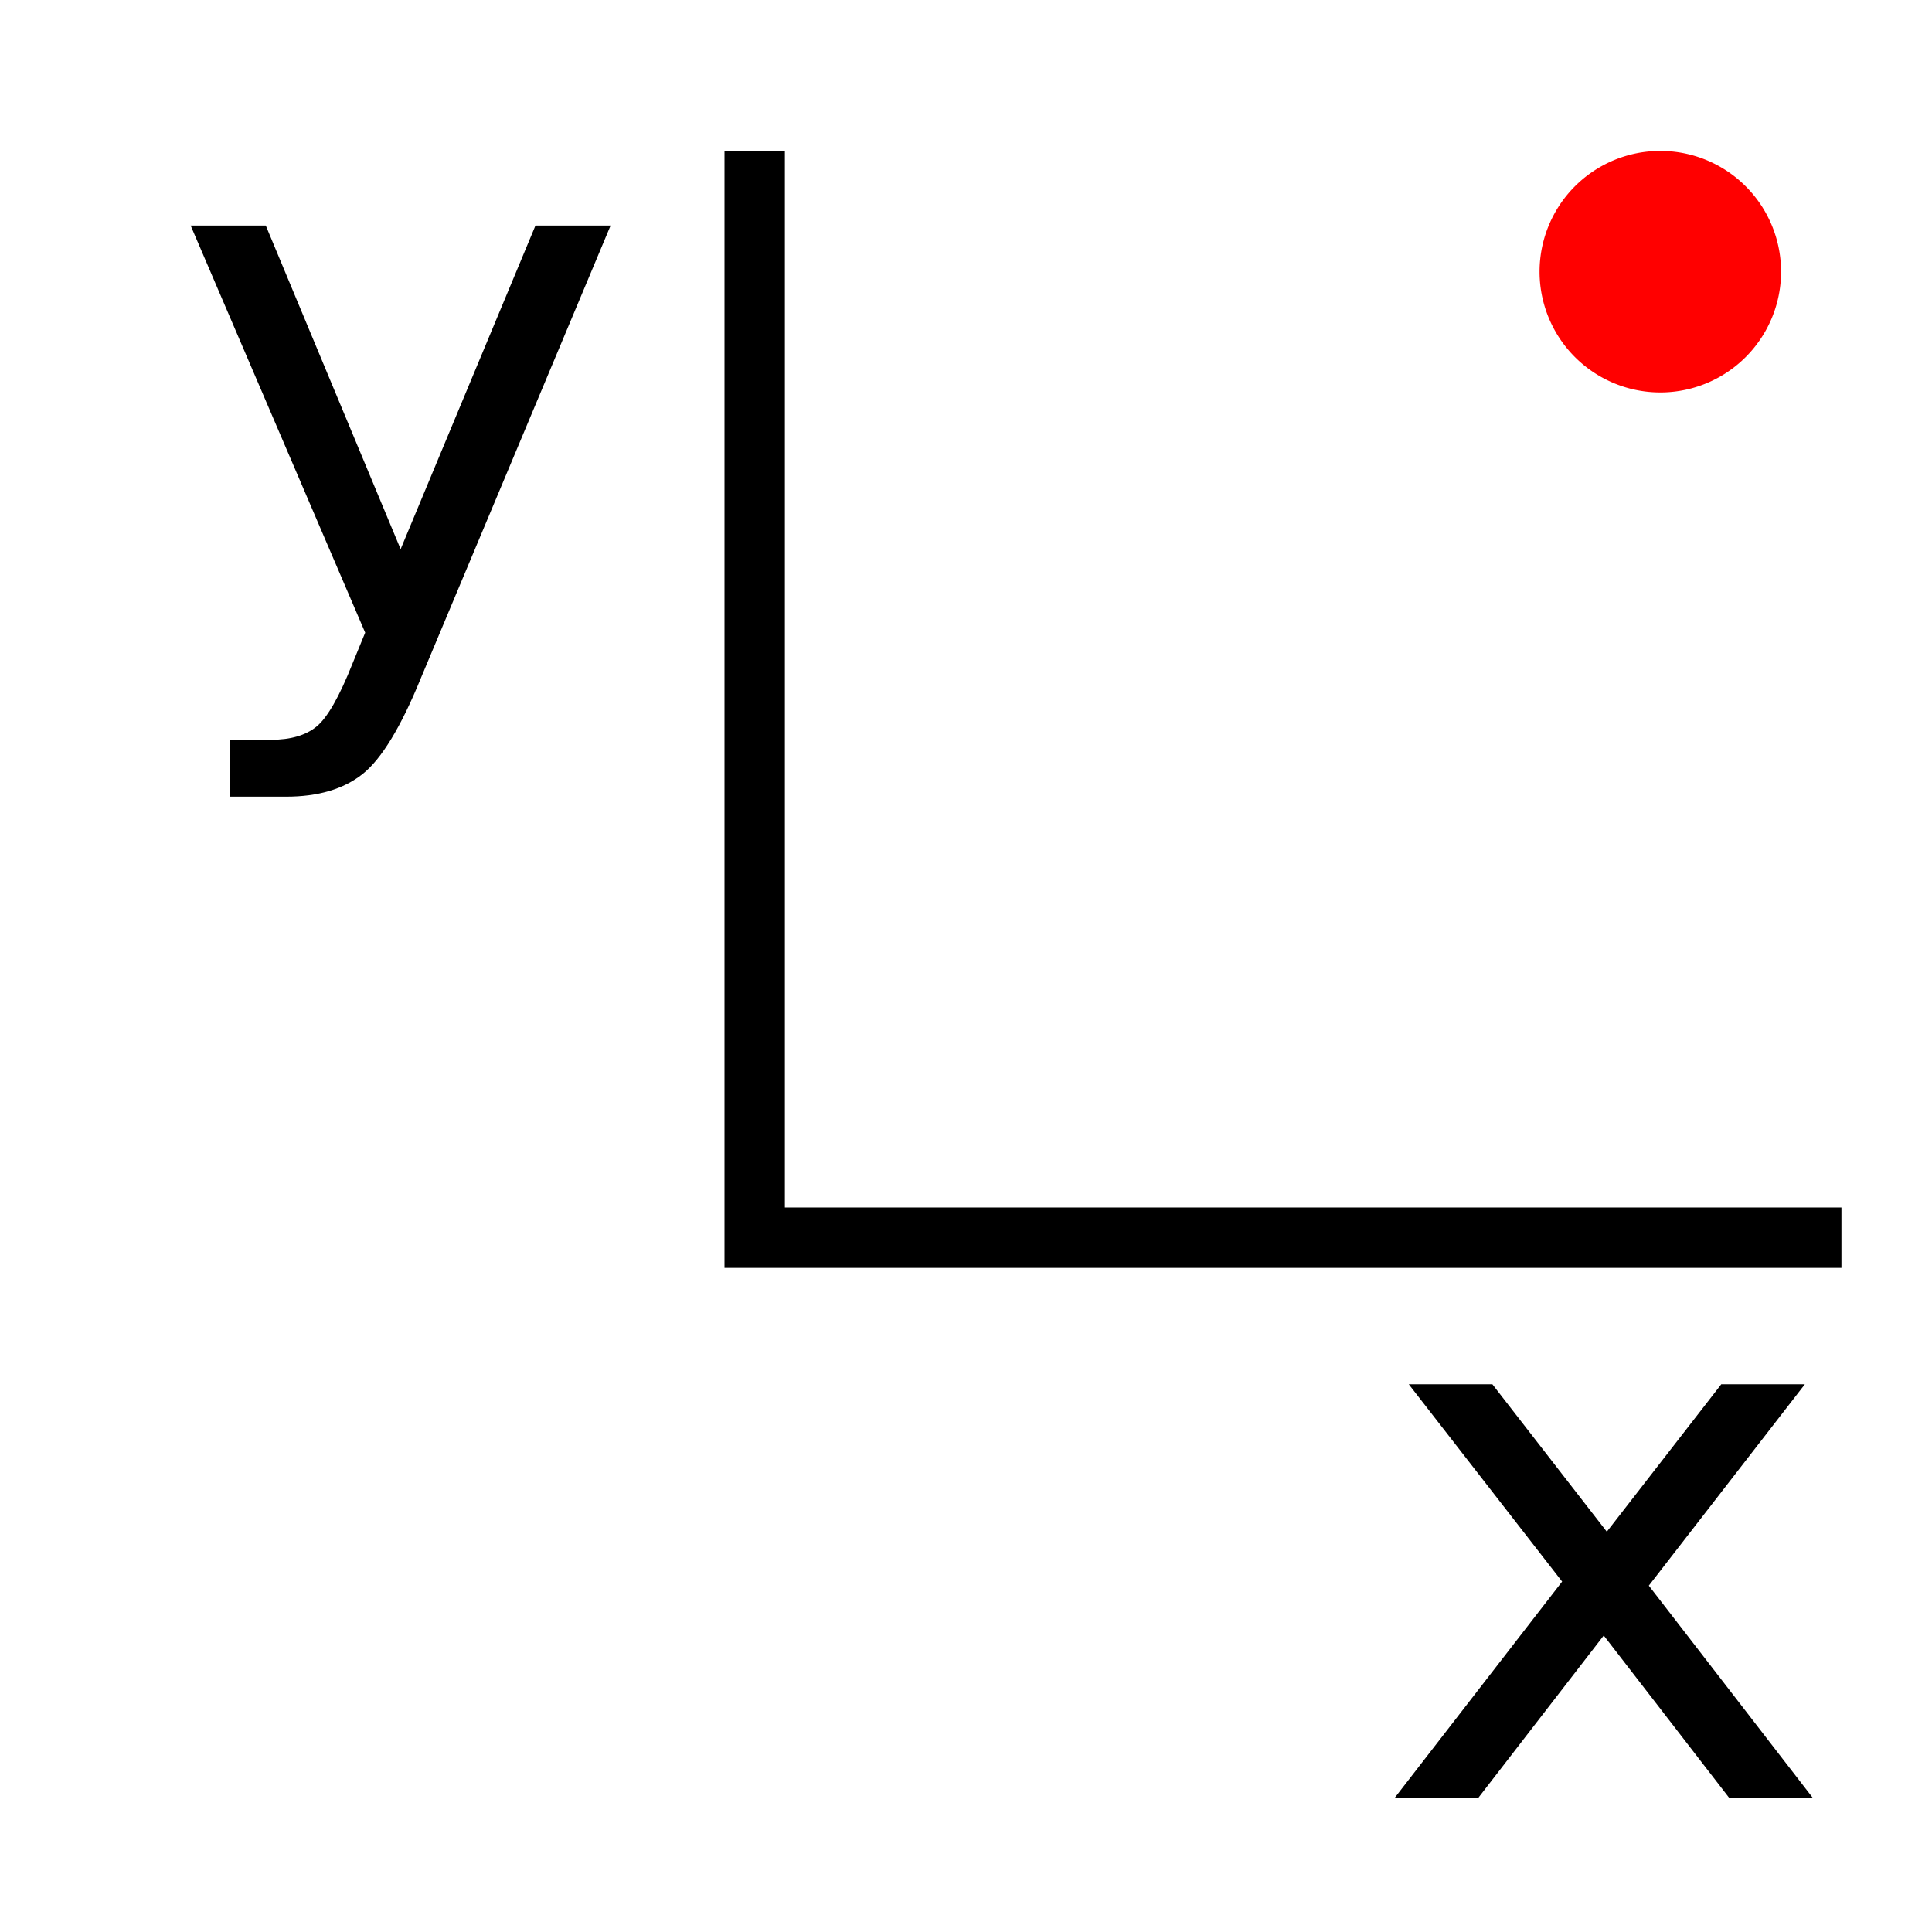 <?xml version="1.0" encoding="UTF-8" standalone="no"?>
<svg
   xmlns:dc="http://purl.org/dc/elements/1.1/"
   xmlns:cc="http://creativecommons.org/ns#"
   xmlns:rdf="http://www.w3.org/1999/02/22-rdf-syntax-ns#"
   xmlns:svg="http://www.w3.org/2000/svg"
   xmlns="http://www.w3.org/2000/svg"
   xmlns:sodipodi="http://sodipodi.sourceforge.net/DTD/sodipodi-0.dtd"
   xmlns:inkscape="http://www.inkscape.org/namespaces/inkscape"
   width="512"
   height="512"
   id="svg4660"
   version="1.1"
   inkscape:version="0.48.2 r9819"
   sodipodi:docname="SnapCoordinate.svg">
  <sodipodi:namedview
     pagecolor="#ffffff"
     bordercolor="#666666"
     borderopacity="1"
     objecttolerance="10"
     gridtolerance="10"
     guidetolerance="10"
     inkscape:pageopacity="0"
     inkscape:pageshadow="2"
     inkscape:window-width="640"
     inkscape:window-height="480"
     id="namedview4680"
     showgrid="false"
     inkscape:zoom="0.4609375"
     inkscape:cx="256"
     inkscape:cy="256"
     inkscape:window-x="0"
     inkscape:window-y="0"
     inkscape:window-maximized="0"
     inkscape:current-layer="g4670" />
  <defs
     id="defs4662" />
  <g
     transform="translate(0 492)"
     id="g4664">
    <path
       fill="#f00"
       d="m16.5,4.5a1,1 0 1,1 -2,0 1,1 0 1,1 2,0z"
       transform="matrix(32 0 0 -32 -56 -276)"
       id="path4666" />
    <path
       fill="none"
       stroke="#000"
       stroke-width="16"
       d="m488-164-288,0 0-288"
       id="path4668" />
    <g
       font-family="Bitstream Vera Sans"
       line-height="125%"
       font-size="1318.039px"
       id="g4670">
      <g
         transform="scale(1.021 .979)"
         style=""
         id="text4672">
        <path
           d="M 468.466,-127.827 427.966,-73.327 470.566,-15.827 448.866,-15.827 416.266,-59.827 383.666,-15.827 361.966,-15.827 405.466,-74.427 365.666,-127.827 387.366,-127.827 417.066,-87.927 446.766,-127.827 468.466,-127.827"
           style="font-size:204.8px;text-align:start;font-family:DejaVu Sans"
           id="path4958" />
      </g>
      <g
         transform="scale(1.021 .979)"
         style=""
         id="text4676">
        <path
           d="M 109.286,-319.1 C 104.086,-305.767 99.019,-297.067 94.086,-293 89.153,-288.933 82.553,-286.9 74.286,-286.9 L 59.586,-286.9 59.586,-302.3 70.386,-302.3 C 75.453,-302.3 79.386,-303.5 82.186,-305.9 84.986,-308.3 88.086,-313.967 91.486,-322.9 L 94.786,-331.3 49.486,-441.5 68.986,-441.5 103.986,-353.9 138.986,-441.5 158.486,-441.5 109.286,-319.1"
           style="font-size:204.8px;text-align:start;font-family:DejaVu Sans"
           id="path4955" />
      </g>
    </g>
  </g>
</svg>
